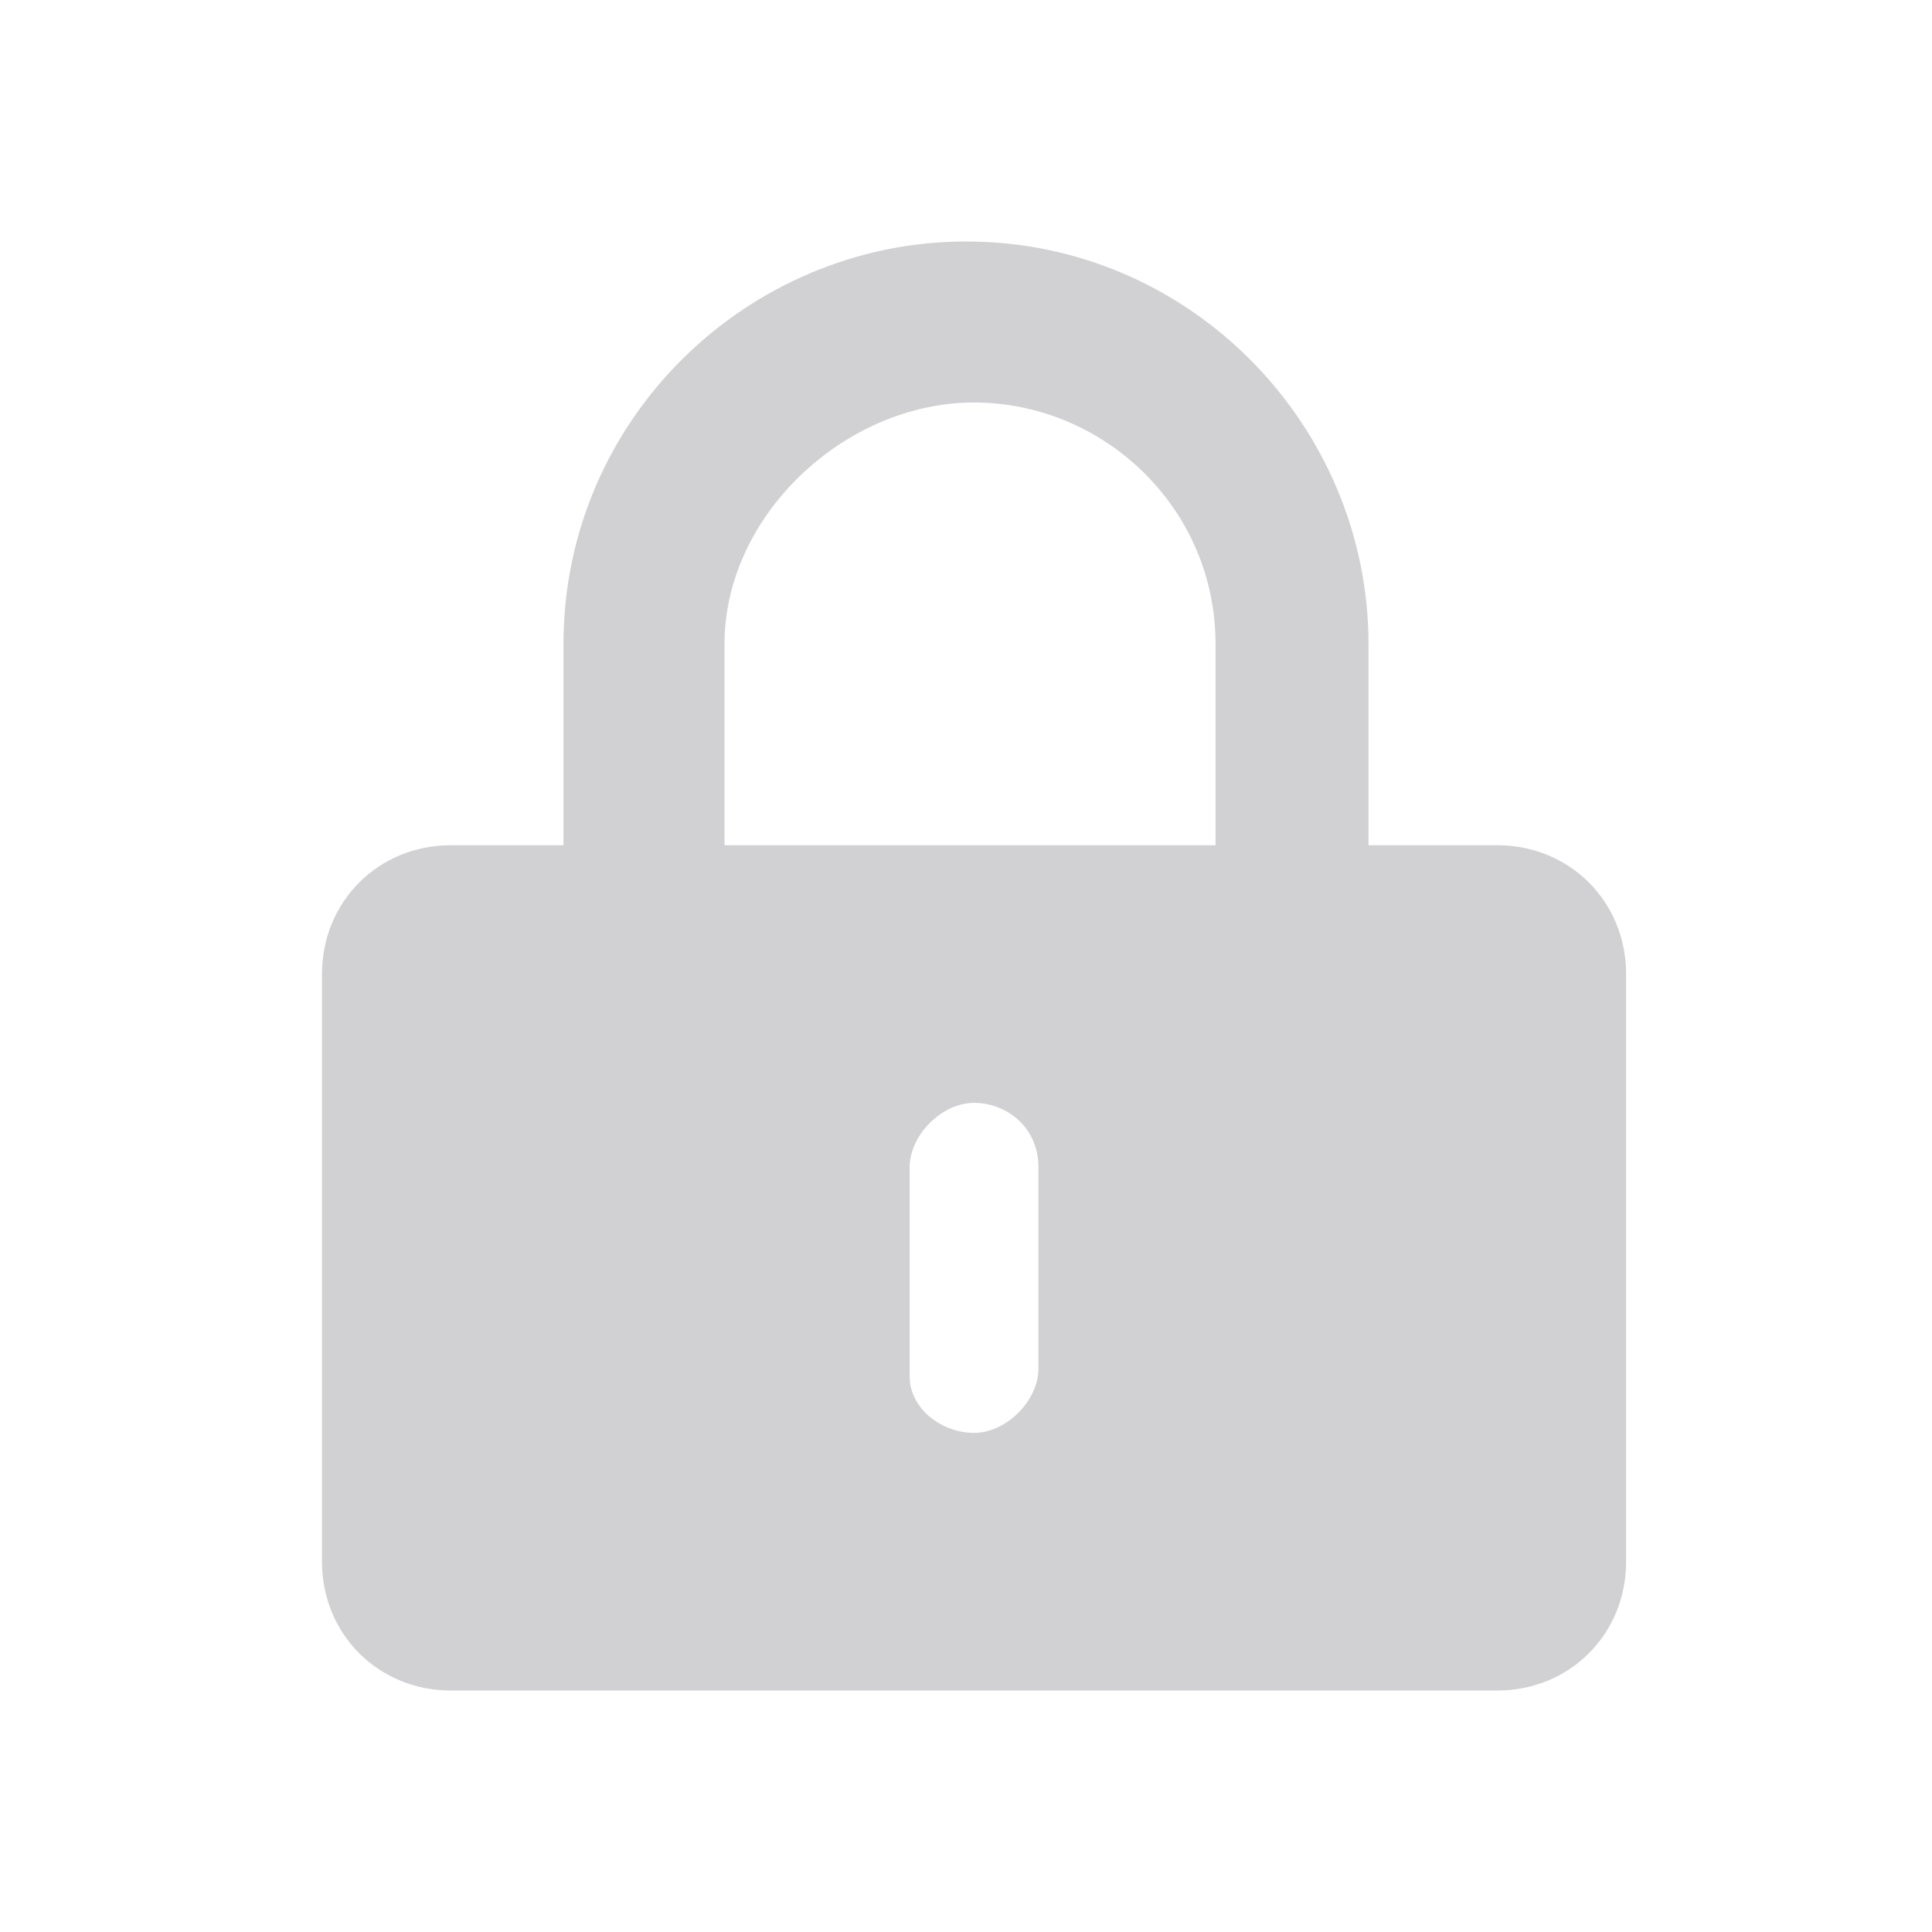 <?xml version="1.0" standalone="no"?><!DOCTYPE svg PUBLIC "-//W3C//DTD SVG 1.1//EN" "http://www.w3.org/Graphics/SVG/1.1/DTD/svg11.dtd"><svg t="1687757540289" class="icon" viewBox="0 0 1024 1024" version="1.1" xmlns="http://www.w3.org/2000/svg" p-id="3990" width="200" height="200" xmlns:xlink="http://www.w3.org/1999/xlink"><path d="M793.6 448c38.4 0 68.267 29.867 68.267 68.267v311.467c0 38.4-29.867 68.267-68.267 68.267h-554.667c-38.4 0-68.267-29.867-68.267-68.267v-311.467c0-38.4 29.867-68.267 68.267-68.267h554.667z m-277.333 136.533c-17.067 0-34.133 17.067-34.133 34.133v110.933c0 17.067 17.067 29.867 34.133 29.867s34.133-17.067 34.133-34.133v-106.667c0-21.333-17.067-34.133-34.133-34.133z" fill="#D1D0D2" p-id="3991"></path><path d="M686.933 524.8c-25.6 0-42.667-17.067-42.667-42.667V341.333c0-72.533-59.733-128-128-128S384 273.067 384 341.333v136.533c0 25.6-17.067 42.667-42.667 42.667s-42.667-17.067-42.667-42.667V341.333c0-119.467 98.133-213.333 213.333-213.333 119.467 0 213.333 98.133 213.333 213.333v136.533c4.267 25.6-12.8 46.933-38.4 46.933z" fill="#D1D0D2" p-id="3992"></path></svg>